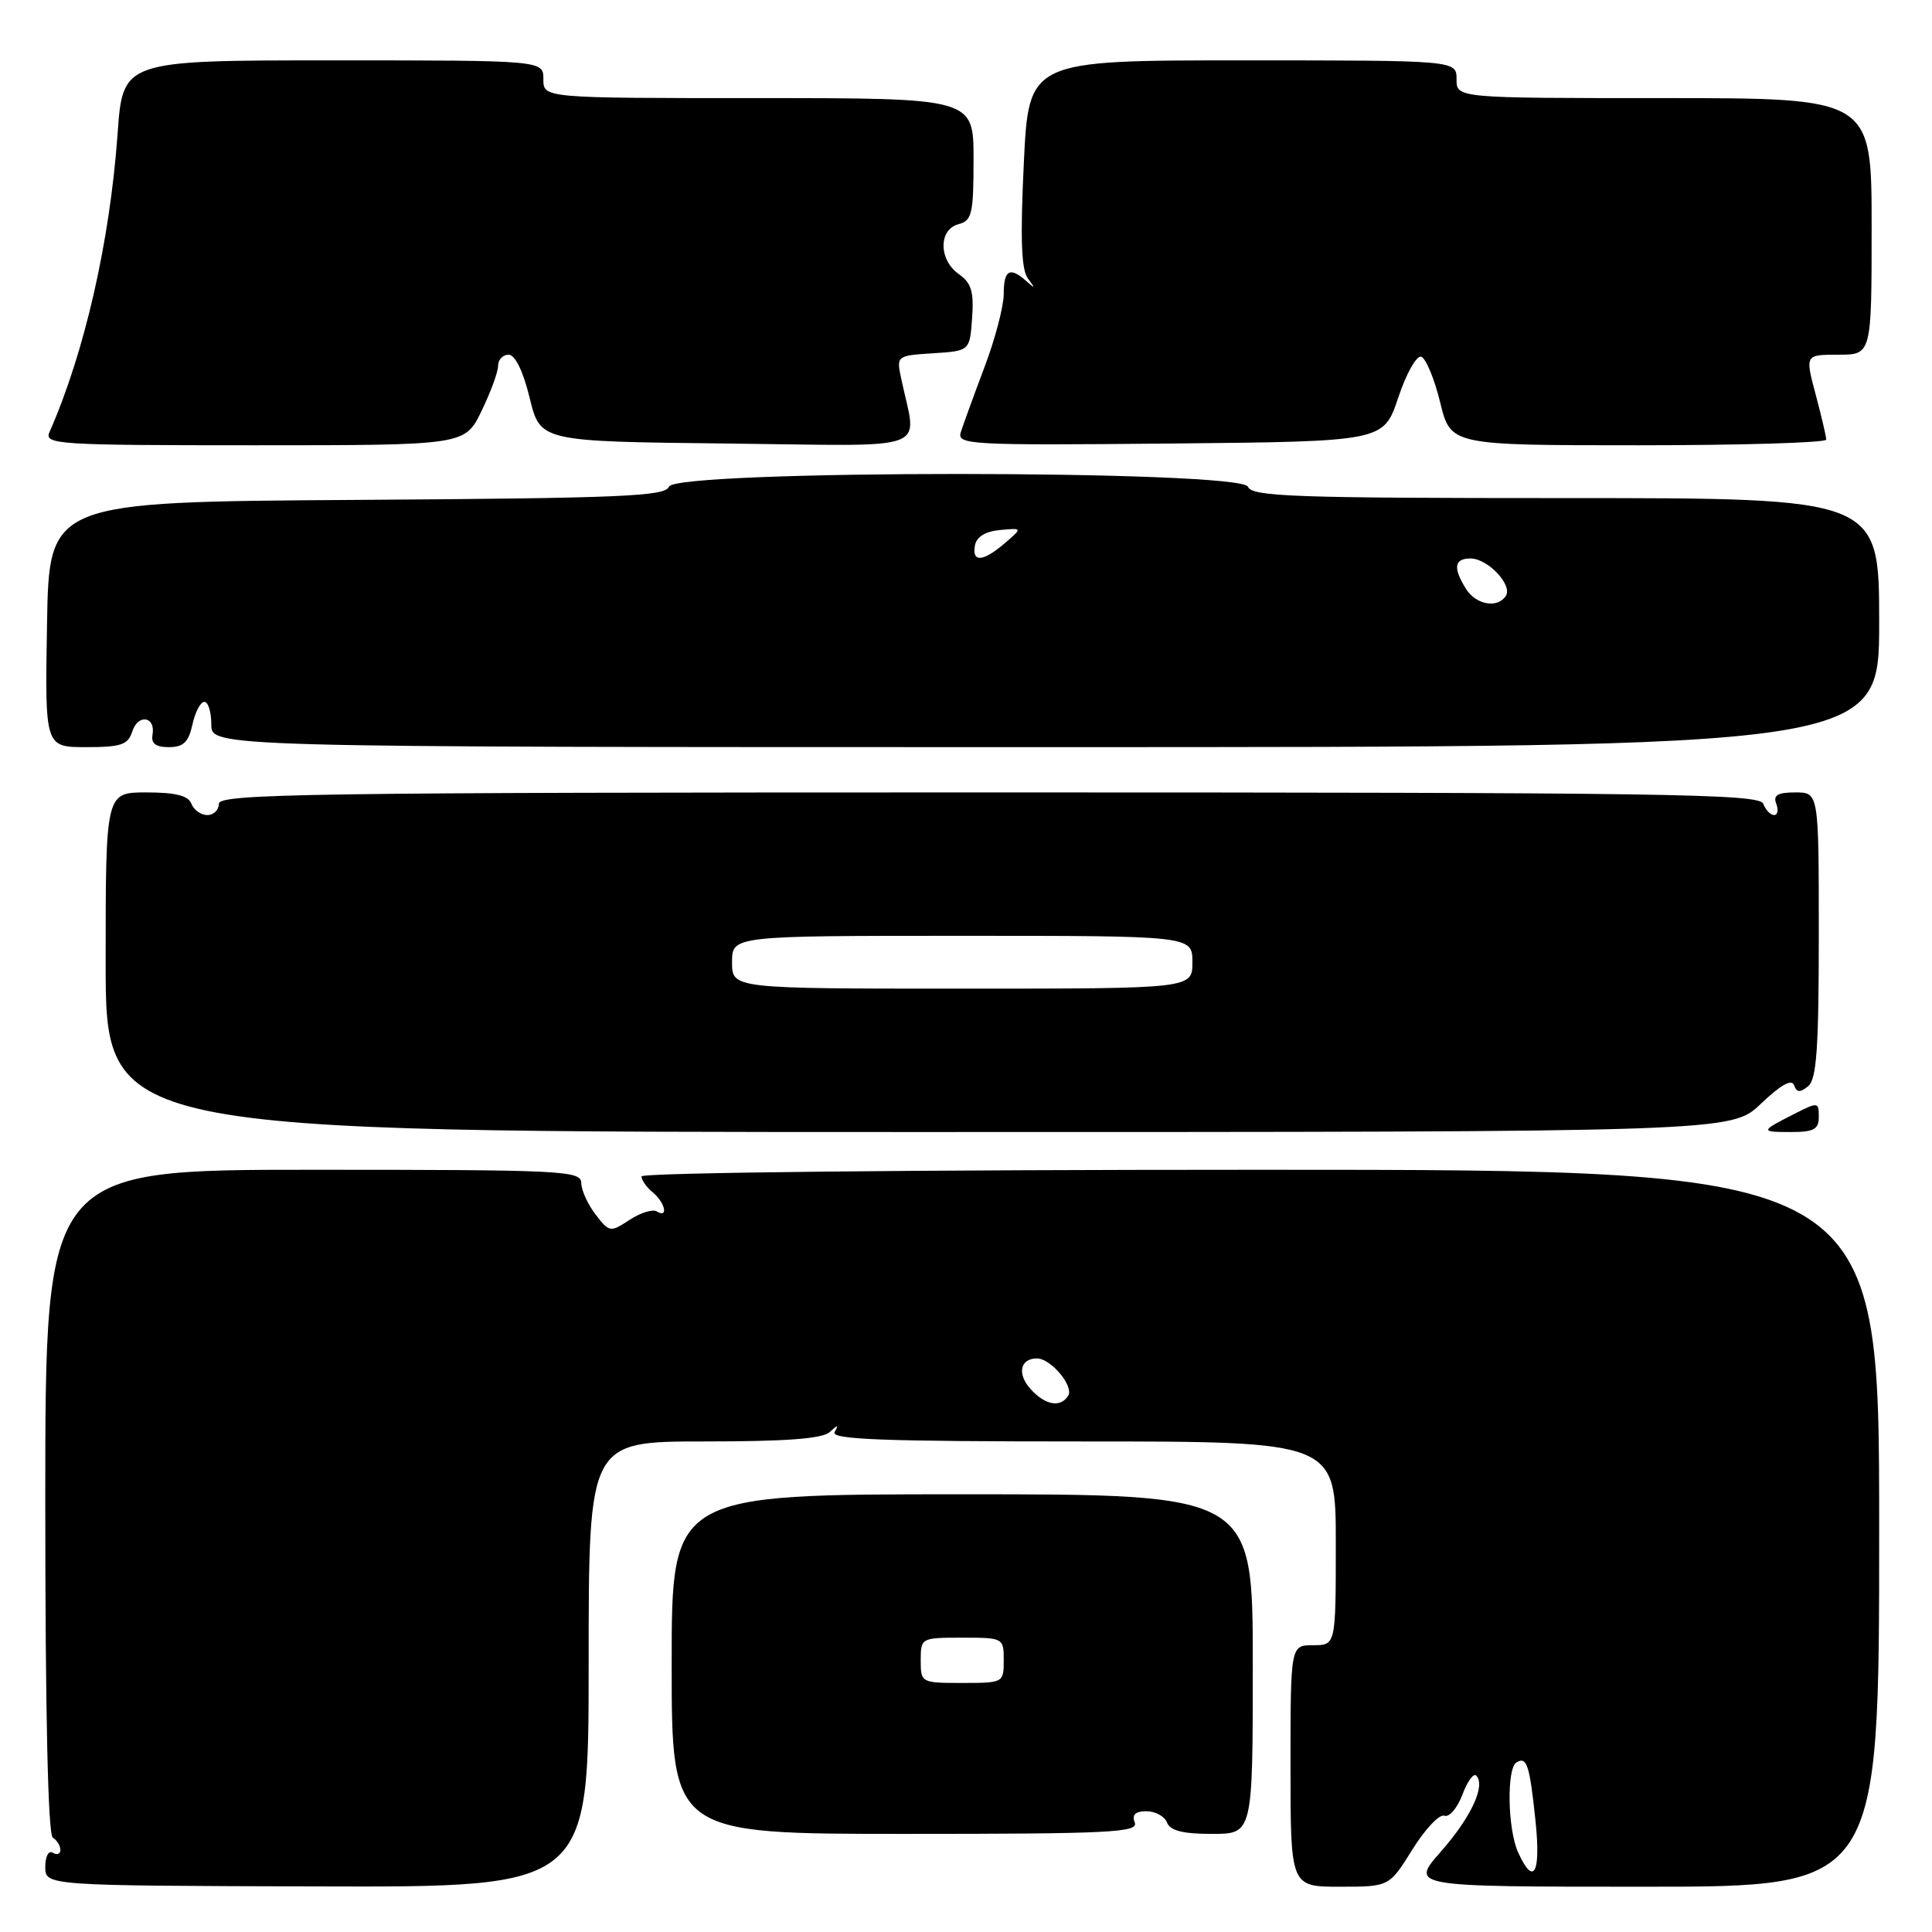 <?xml version="1.0" encoding="UTF-8" standalone="no"?>
<!DOCTYPE svg PUBLIC "-//W3C//DTD SVG 1.1//EN" "http://www.w3.org/Graphics/SVG/1.1/DTD/svg11.dtd" >
<svg xmlns="http://www.w3.org/2000/svg" xmlns:xlink="http://www.w3.org/1999/xlink" version="1.1" viewBox="0 0 256 256">
 <g >
 <path fill="currentColor"
d=" M 78.00 220.53 C 78.00 191.00 78.00 191.00 93.30 191.00 C 104.16 191.00 108.99 190.64 109.95 189.75 C 111.02 188.75 111.15 188.75 110.59 189.75 C 110.03 190.74 116.88 191.00 143.44 191.00 C 177.00 191.00 177.00 191.00 177.00 204.50 C 177.00 218.00 177.00 218.00 174.00 218.00 C 171.00 218.00 171.00 218.00 171.00 234.00 C 171.00 250.00 171.00 250.00 177.54 250.00 C 184.08 250.00 184.08 250.00 187.15 245.07 C 188.83 242.36 190.74 240.35 191.38 240.59 C 192.02 240.84 193.09 239.60 193.76 237.84 C 194.42 236.07 195.25 234.92 195.60 235.27 C 196.90 236.56 194.93 240.79 190.94 245.33 C 186.83 250.00 186.83 250.00 217.92 250.00 C 249.00 250.00 249.00 250.00 249.00 202.50 C 249.00 155.00 249.00 155.00 167.00 155.00 C 120.63 155.00 85.00 155.38 85.00 155.88 C 85.00 156.36 85.67 157.32 86.50 158.00 C 88.15 159.37 88.59 161.48 87.03 160.52 C 86.49 160.19 84.87 160.69 83.42 161.64 C 80.86 163.32 80.74 163.30 78.92 160.93 C 77.89 159.60 77.03 157.71 77.02 156.75 C 77.00 155.12 74.63 155.00 41.50 155.00 C 6.00 155.00 6.00 155.00 6.00 198.94 C 6.00 227.16 6.36 243.10 7.00 243.50 C 7.55 243.84 8.00 244.57 8.00 245.12 C 8.00 245.67 7.55 245.84 7.00 245.50 C 6.44 245.15 6.00 245.97 6.00 247.37 C 6.00 249.86 6.00 249.86 42.00 249.96 C 78.00 250.07 78.00 250.07 78.00 220.53 Z  M 150.36 241.50 C 149.96 240.45 150.43 240.00 151.92 240.00 C 153.10 240.00 154.32 240.68 154.64 241.50 C 155.05 242.58 156.74 243.00 160.61 243.00 C 166.00 243.00 166.00 243.00 166.00 220.50 C 166.00 198.00 166.00 198.00 127.50 198.00 C 89.00 198.00 89.00 198.00 89.00 220.50 C 89.00 243.00 89.00 243.00 119.97 243.00 C 147.09 243.00 150.87 242.81 150.36 241.50 Z  M 233.33 146.25 C 235.94 143.76 237.41 142.93 237.72 143.79 C 238.08 144.78 238.52 144.81 239.60 143.92 C 240.71 143.00 241.00 138.86 241.00 123.88 C 241.00 105.00 241.00 105.00 237.89 105.00 C 235.54 105.00 234.93 105.37 235.36 106.50 C 235.68 107.32 235.55 108.00 235.08 108.00 C 234.60 108.00 233.95 107.33 233.64 106.50 C 233.13 105.18 220.80 105.00 131.03 105.00 C 41.00 105.00 29.00 105.18 29.00 106.50 C 29.00 107.33 28.31 108.00 27.47 108.00 C 26.63 108.00 25.68 107.33 25.36 106.50 C 24.95 105.42 23.26 105.00 19.39 105.00 C 14.00 105.00 14.00 105.00 14.00 127.50 C 14.00 150.00 14.00 150.00 121.71 150.00 C 229.42 150.00 229.42 150.00 233.33 146.25 Z  M 241.00 147.97 C 241.00 146.02 240.89 146.00 237.75 147.60 C 233.22 149.90 233.21 150.00 237.33 150.00 C 240.35 150.00 241.00 149.64 241.00 147.97 Z  M 17.52 96.94 C 18.28 94.55 20.64 94.91 20.21 97.35 C 20.00 98.52 20.64 99.00 22.38 99.00 C 24.30 99.00 24.99 98.34 25.50 96.00 C 25.86 94.35 26.57 93.00 27.08 93.00 C 27.59 93.00 28.00 94.35 28.00 96.00 C 28.00 99.00 28.00 99.00 138.50 99.00 C 249.00 99.00 249.00 99.00 249.00 82.50 C 249.00 66.00 249.00 66.00 207.47 66.00 C 171.47 66.00 165.86 65.80 165.36 64.50 C 164.50 62.25 89.51 62.23 88.64 64.49 C 88.15 65.77 82.32 66.01 47.29 66.24 C 6.50 66.50 6.50 66.50 6.23 82.75 C 5.95 99.00 5.95 99.00 11.41 99.00 C 16.04 99.00 16.96 98.69 17.52 96.94 Z  M 63.80 54.47 C 65.01 51.98 66.00 49.28 66.00 48.47 C 66.00 47.66 66.63 47.00 67.39 47.00 C 68.26 47.00 69.32 49.18 70.19 52.75 C 71.59 58.50 71.59 58.50 96.42 58.77 C 124.18 59.07 121.48 60.09 119.39 50.06 C 118.78 47.15 118.83 47.12 123.64 46.81 C 128.50 46.50 128.50 46.50 128.81 42.14 C 129.06 38.65 128.71 37.49 127.06 36.33 C 124.37 34.45 124.34 30.41 127.00 29.71 C 128.79 29.24 129.00 28.35 129.00 21.09 C 129.00 13.00 129.00 13.00 100.50 13.00 C 72.00 13.00 72.00 13.00 72.00 10.50 C 72.00 8.00 72.00 8.00 44.14 8.00 C 16.27 8.00 16.27 8.00 15.58 17.75 C 14.55 32.05 11.21 46.69 6.56 57.25 C 5.83 58.89 7.49 59.00 33.69 59.00 C 61.60 59.00 61.60 59.00 63.80 54.47 Z  M 185.27 52.70 C 186.33 49.50 187.70 47.07 188.32 47.27 C 188.94 47.48 190.07 50.20 190.83 53.32 C 192.22 59.00 192.22 59.00 217.11 59.00 C 230.80 59.00 241.99 58.66 241.99 58.25 C 241.98 57.84 241.35 55.14 240.58 52.25 C 239.18 47.00 239.18 47.00 243.59 47.00 C 248.00 47.00 248.00 47.00 248.00 30.00 C 248.00 13.00 248.00 13.00 220.50 13.00 C 193.00 13.00 193.00 13.00 193.00 10.50 C 193.00 8.00 193.00 8.00 164.66 8.00 C 136.31 8.00 136.31 8.00 135.66 21.65 C 135.18 31.61 135.33 35.73 136.20 36.90 C 137.21 38.24 137.18 38.30 136.00 37.25 C 133.81 35.30 133.00 35.76 133.00 38.95 C 133.00 40.58 131.85 44.97 130.43 48.70 C 129.02 52.44 127.62 56.29 127.31 57.27 C 126.79 58.93 128.40 59.02 155.05 58.77 C 183.33 58.50 183.33 58.50 185.27 52.70 Z  M 201.16 245.45 C 199.77 242.41 199.62 234.35 200.93 233.54 C 202.31 232.69 202.68 233.82 203.46 241.25 C 204.19 248.26 203.23 250.01 201.16 245.45 Z  M 136.56 184.06 C 134.74 182.05 135.17 180.00 137.40 180.00 C 139.24 180.00 142.32 183.67 141.54 184.94 C 140.53 186.56 138.50 186.21 136.56 184.06 Z  M 122.00 220.00 C 122.00 217.03 122.06 217.00 127.50 217.00 C 132.94 217.00 133.00 217.03 133.00 220.00 C 133.00 222.97 132.94 223.00 127.50 223.00 C 122.06 223.00 122.00 222.97 122.00 220.00 Z  M 97.00 127.50 C 97.00 124.00 97.00 124.00 127.50 124.00 C 158.00 124.00 158.00 124.00 158.00 127.50 C 158.00 131.00 158.00 131.00 127.50 131.00 C 97.00 131.00 97.00 131.00 97.00 127.50 Z  M 194.24 78.01 C 192.51 75.24 192.69 74.00 194.85 74.00 C 197.12 74.00 200.44 77.49 199.54 78.94 C 198.47 80.66 195.58 80.16 194.24 78.01 Z  M 129.19 72.25 C 129.40 71.13 130.59 70.40 132.51 70.23 C 135.50 69.95 135.50 69.95 133.14 71.98 C 130.24 74.46 128.75 74.57 129.19 72.25 Z "/>
</g>
</svg>